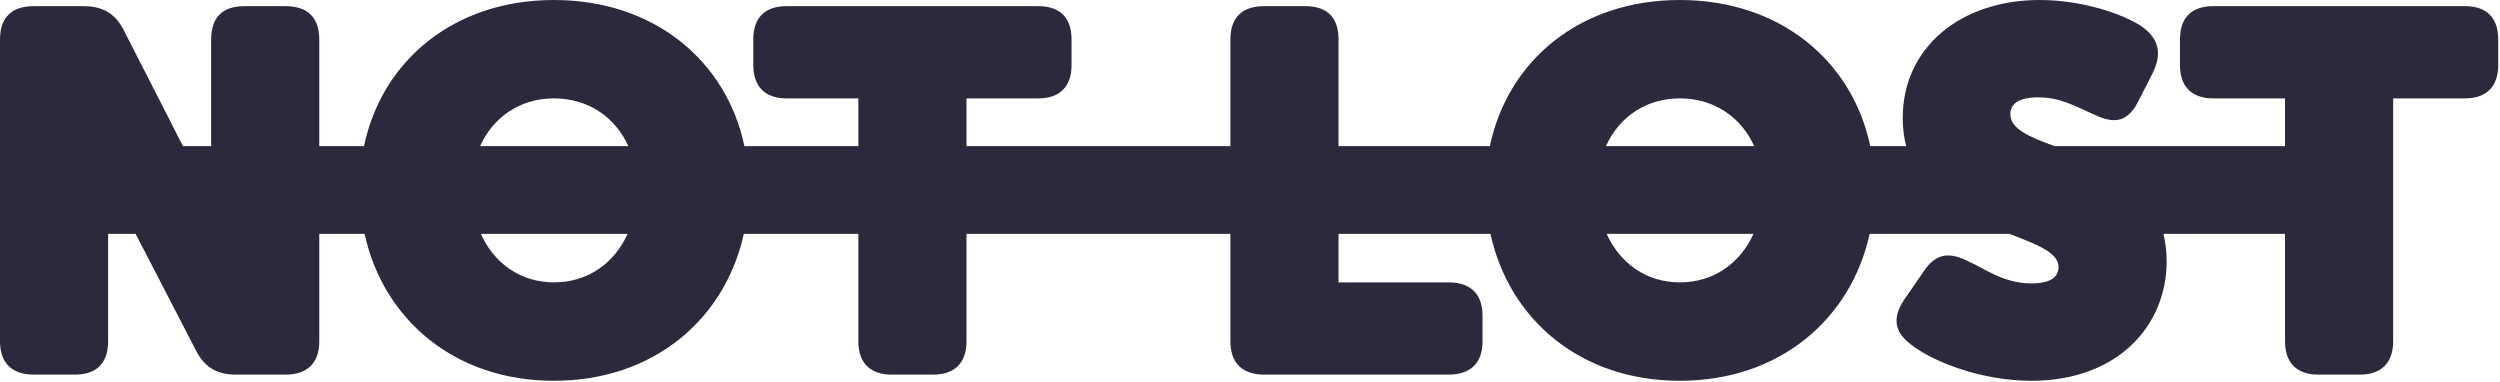<?xml version="1.0" encoding="UTF-8" standalone="no"?>
<svg width="1367px" height="209px" viewBox="0 0 1367 209" version="1.1" xmlns="http://www.w3.org/2000/svg" xmlns:xlink="http://www.w3.org/1999/xlink" xmlns:sketch="http://www.bohemiancoding.com/sketch/ns">
    <!-- Generator: Sketch 3.3.2 (12043) - http://www.bohemiancoding.com/sketch -->
    <title>Imported Layers</title>
    <desc>Created with Sketch.</desc>
    <defs></defs>
    <g id="Page-1" stroke="none" stroke-width="1" fill="none" fill-rule="evenodd" sketch:type="MSPage">
        <path d="M1347.812,3.363 L1210.221,3.363 C1198.451,3.363 1192.006,9.528 1192.006,21.578 L1192.006,35.589 C1192.006,47.359 1198.451,53.804 1210.221,53.804 L1249.453,53.804 L1249.453,79.895 L1123.381,79.895 C1109.753,74.877 1099.262,70.54 1099.262,62.491 C1099.262,57.167 1103.185,53.243 1114.394,53.243 C1126.444,53.243 1134.01,57.727 1144.098,62.211 C1153.345,66.694 1162.313,68.936 1169.038,55.765 L1177.165,39.792 C1181.928,29.985 1181.088,21.578 1171.28,14.572 C1160.911,7.566 1138.493,0 1115.234,0 C1072.36,0 1040.414,25.781 1040.414,64.452 C1040.414,70.111 1041.083,75.231 1042.281,79.895 L1022.664,79.895 C1012.93,33.595 973.662,0 918.531,0 C863.4,0 824.339,33.595 814.663,79.895 L731.907,79.895 L731.907,21.578 C731.907,9.528 725.742,3.363 713.692,3.363 L691.274,3.363 C679.224,3.363 672.779,9.528 672.779,21.578 L672.779,79.895 L528.478,79.895 L528.478,53.804 L567.71,53.804 C579.48,53.804 585.925,47.359 585.925,35.589 L585.925,21.578 C585.925,9.528 579.48,3.363 567.71,3.363 L430.119,3.363 C418.349,3.363 411.904,9.528 411.904,21.578 L411.904,35.589 C411.904,47.359 418.349,53.804 430.119,53.804 L469.351,53.804 L469.351,79.895 L407.042,79.895 C397.309,33.595 358.04,0 302.909,0 C247.778,0 208.718,33.595 199.041,79.895 L174.581,79.895 L174.581,21.578 C174.581,9.528 168.136,3.363 156.087,3.363 L133.668,3.363 C121.619,3.363 115.454,9.528 115.454,21.578 L115.454,79.895 L100.051,79.895 L67.255,15.693 C62.491,7.006 55.765,3.363 45.397,3.363 L18.495,3.363 C6.445,3.363 0,9.528 0,21.578 L0,186.631 C0,198.401 6.445,204.846 18.495,204.846 L40.913,204.846 C52.963,204.846 59.128,198.401 59.128,186.631 L59.128,128.064 C59.128,128.009 59.127,127.95 59.127,127.895 L74.166,127.895 C74.197,127.951 74.229,128.008 74.26,128.064 L107.607,192.516 C112.371,201.203 119.097,204.846 129.185,204.846 L156.087,204.846 C168.136,204.846 174.581,198.401 174.581,186.631 L174.581,127.895 L199.37,127.895 C209.572,174.525 248.378,208.209 302.909,208.209 C357.439,208.209 396.449,174.525 406.712,127.895 L469.351,127.895 L469.351,186.631 C469.351,198.401 475.796,204.846 487.565,204.846 L510.264,204.846 C522.033,204.846 528.478,198.401 528.478,186.631 L528.478,127.895 L672.779,127.895 L672.779,186.631 C672.779,198.401 679.224,204.846 691.274,204.846 L792.155,204.846 C804.205,204.846 810.65,198.401 810.65,186.631 L810.65,172.62 C810.65,160.85 804.205,154.405 792.155,154.405 L731.907,154.405 L731.907,127.895 L814.991,127.895 C825.194,174.525 864,208.209 918.531,208.209 C973.061,208.209 1012.071,174.525 1022.334,127.895 L1098.812,127.895 C1113.71,133.643 1125.603,138.041 1125.603,145.998 C1125.603,150.762 1122.24,154.966 1110.751,154.966 C1095.058,154.966 1083.849,145.998 1077.404,143.476 C1066.475,137.592 1058.909,138.152 1052.184,147.96 L1041.535,163.372 C1032.848,175.983 1038.172,183.268 1045.178,188.593 C1056.667,197.56 1083.008,208.209 1110.751,208.209 C1158.389,208.209 1184.731,177.664 1184.731,142.916 C1184.731,137.404 1184.098,132.426 1182.964,127.895 L1249.453,127.895 L1249.453,186.631 C1249.453,198.401 1255.898,204.846 1267.667,204.846 L1290.366,204.846 C1302.135,204.846 1308.58,198.401 1308.58,186.631 L1308.58,53.804 L1347.812,53.804 C1359.581,53.804 1366.027,47.359 1366.027,35.589 L1366.027,21.578 C1366.027,9.528 1359.581,3.363 1347.812,3.363 L1347.812,3.363 Z M302.909,53.804 C321.738,53.804 336.437,64.107 343.571,79.895 L262.519,79.895 C269.635,64.107 284.276,53.804 302.909,53.804 L302.909,53.804 Z M302.909,154.405 C284.627,154.405 270.18,143.965 262.92,127.895 L343.169,127.895 C335.891,143.965 321.382,154.405 302.909,154.405 L302.909,154.405 Z M918.531,53.804 C937.359,53.804 952.059,64.107 959.192,79.895 L878.141,79.895 C885.257,64.107 899.898,53.804 918.531,53.804 L918.531,53.804 Z M918.531,154.405 C900.249,154.405 885.801,143.965 878.542,127.895 L958.791,127.895 C951.512,143.965 937.004,154.405 918.531,154.405 L918.531,154.405 Z" id="Imported-Layers" fill="#2D293D" sketch:type="MSShapeGroup"></path>
    </g>
</svg>